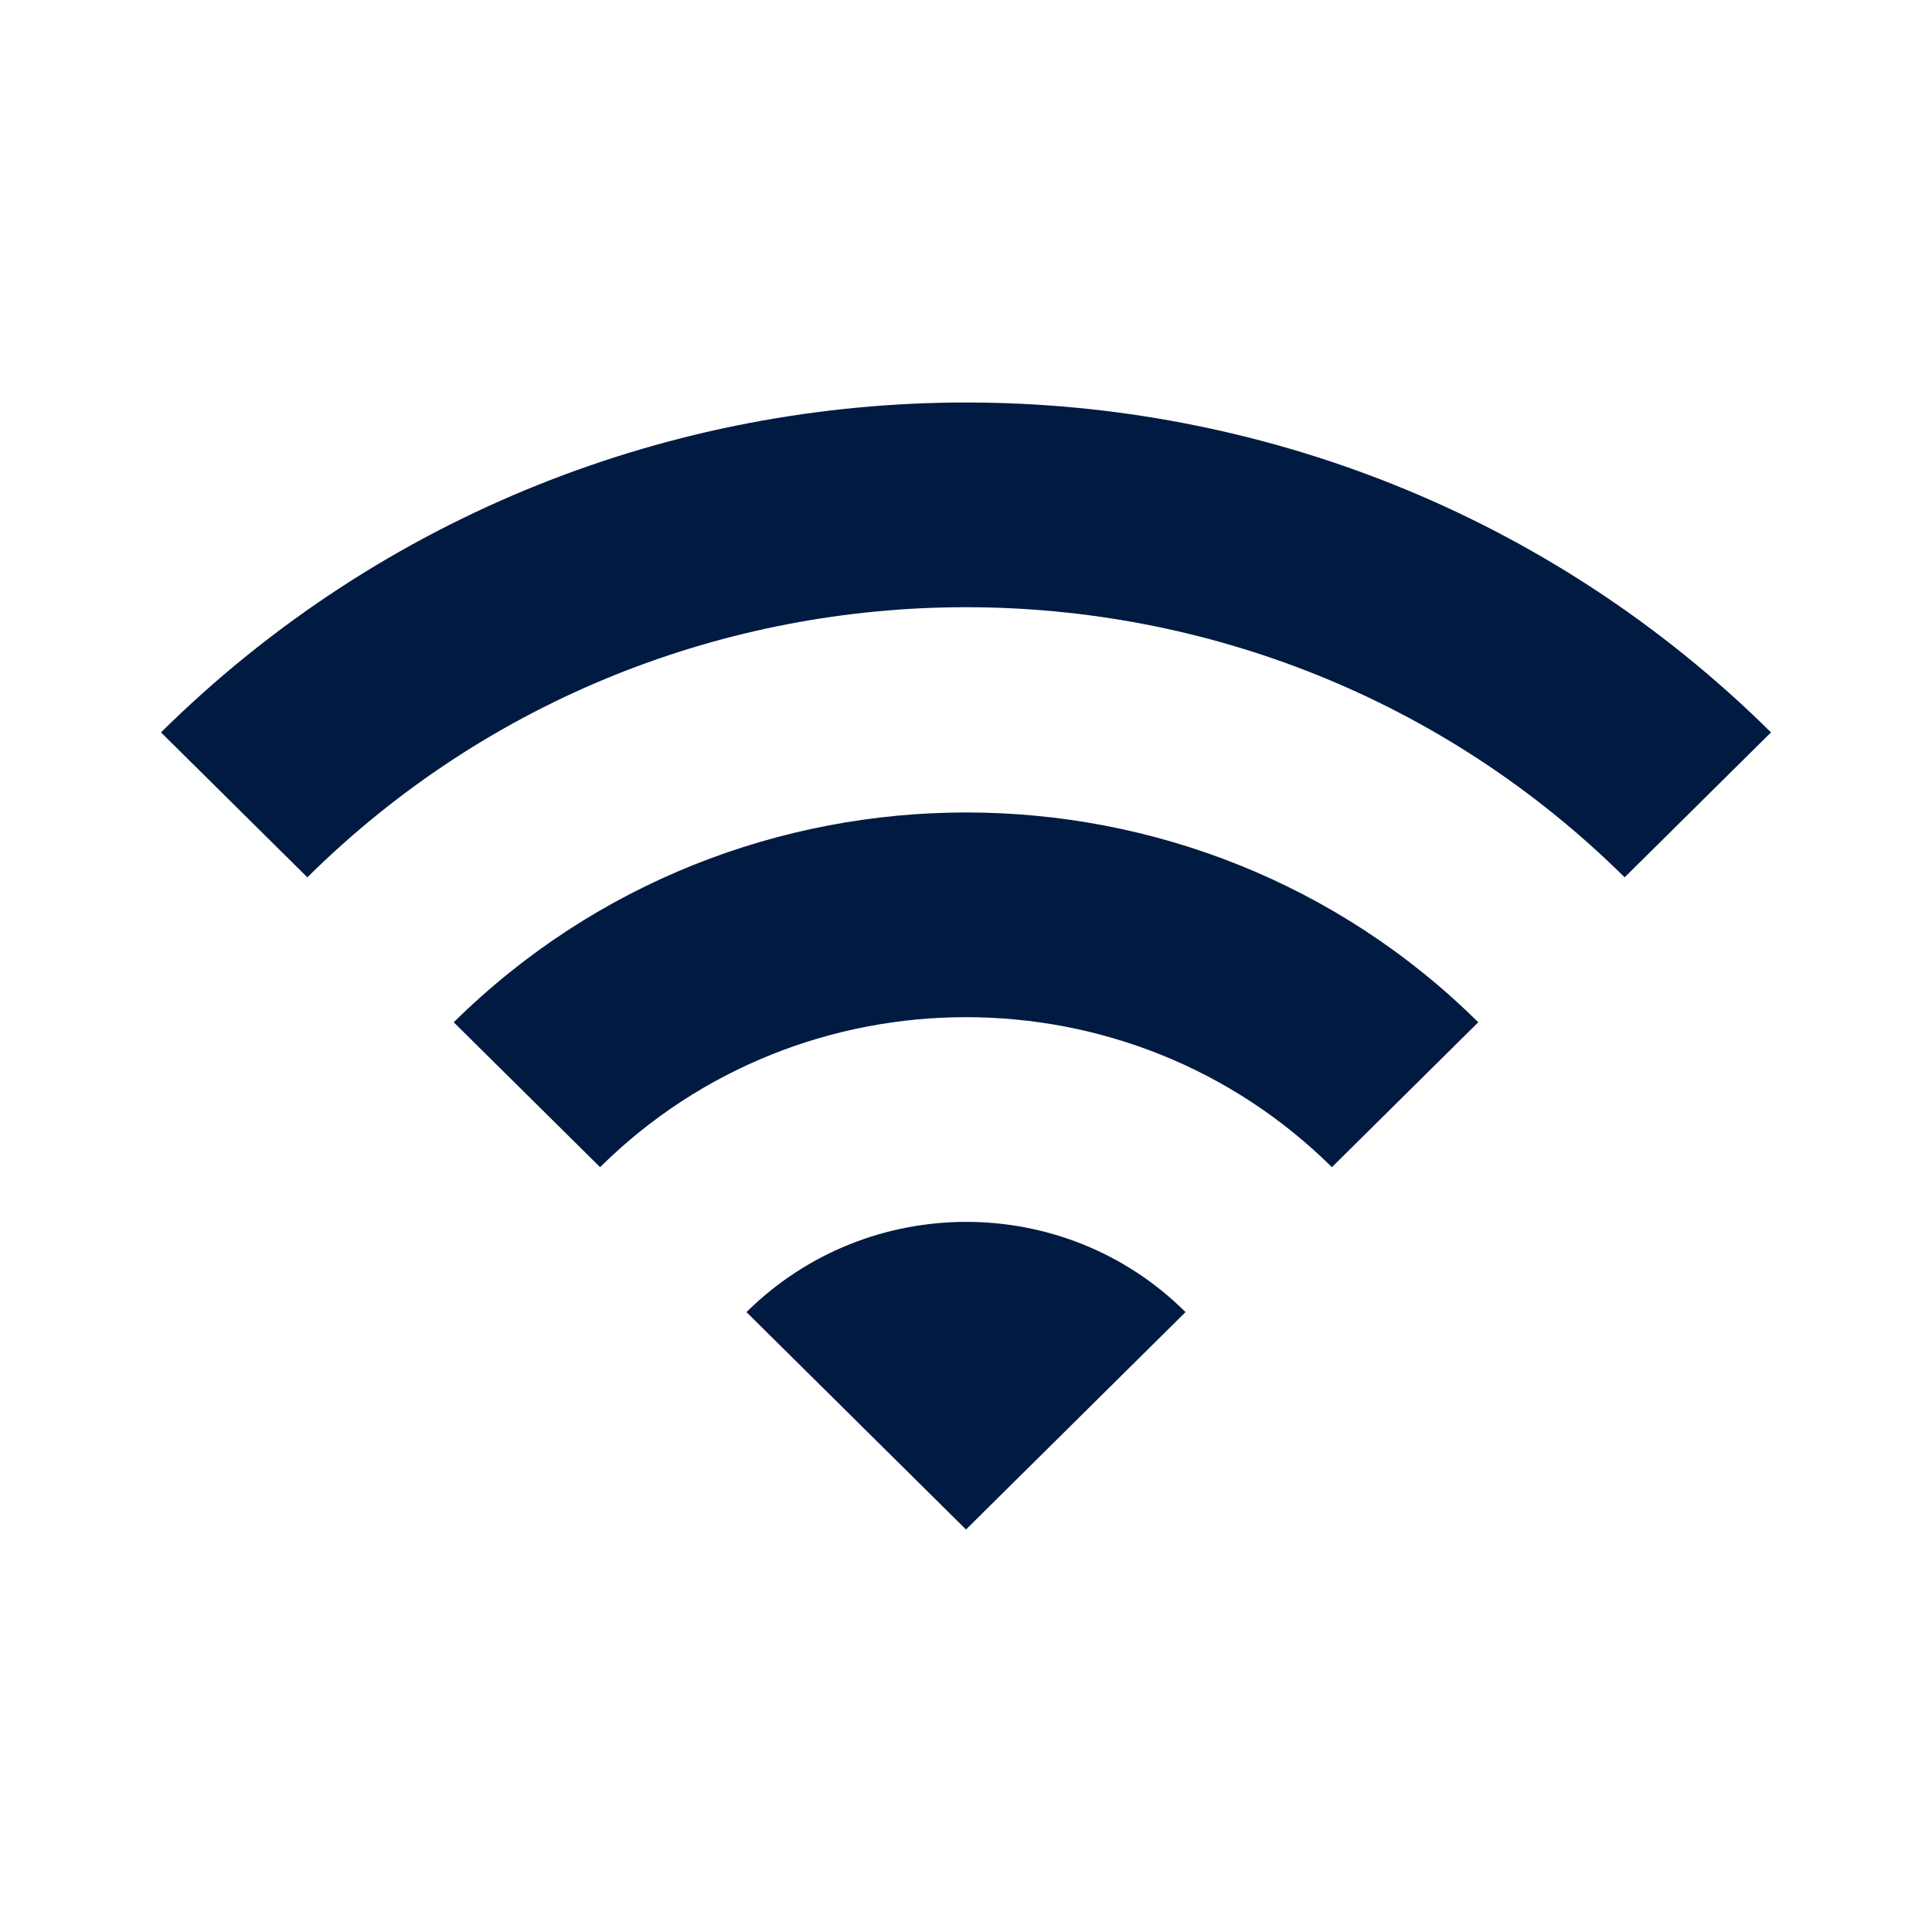 <svg width="48" height="48" viewBox="0 0 48 48" fill="none" xmlns="http://www.w3.org/2000/svg">
<path d="M4 18.196L7.636 21.797C16.673 12.849 31.327 12.849 40.364 21.797L44 18.196C32.964 7.268 15.055 7.268 4 18.196ZM18.546 32.599L24 38L29.454 32.599C26.454 29.61 21.564 29.61 18.546 32.599ZM11.273 25.398L14.909 28.998C19.927 24.029 28.073 24.029 33.091 28.998L36.727 25.398C29.709 18.448 18.309 18.448 11.273 25.398Z" fill="#001A41"/>
</svg>
